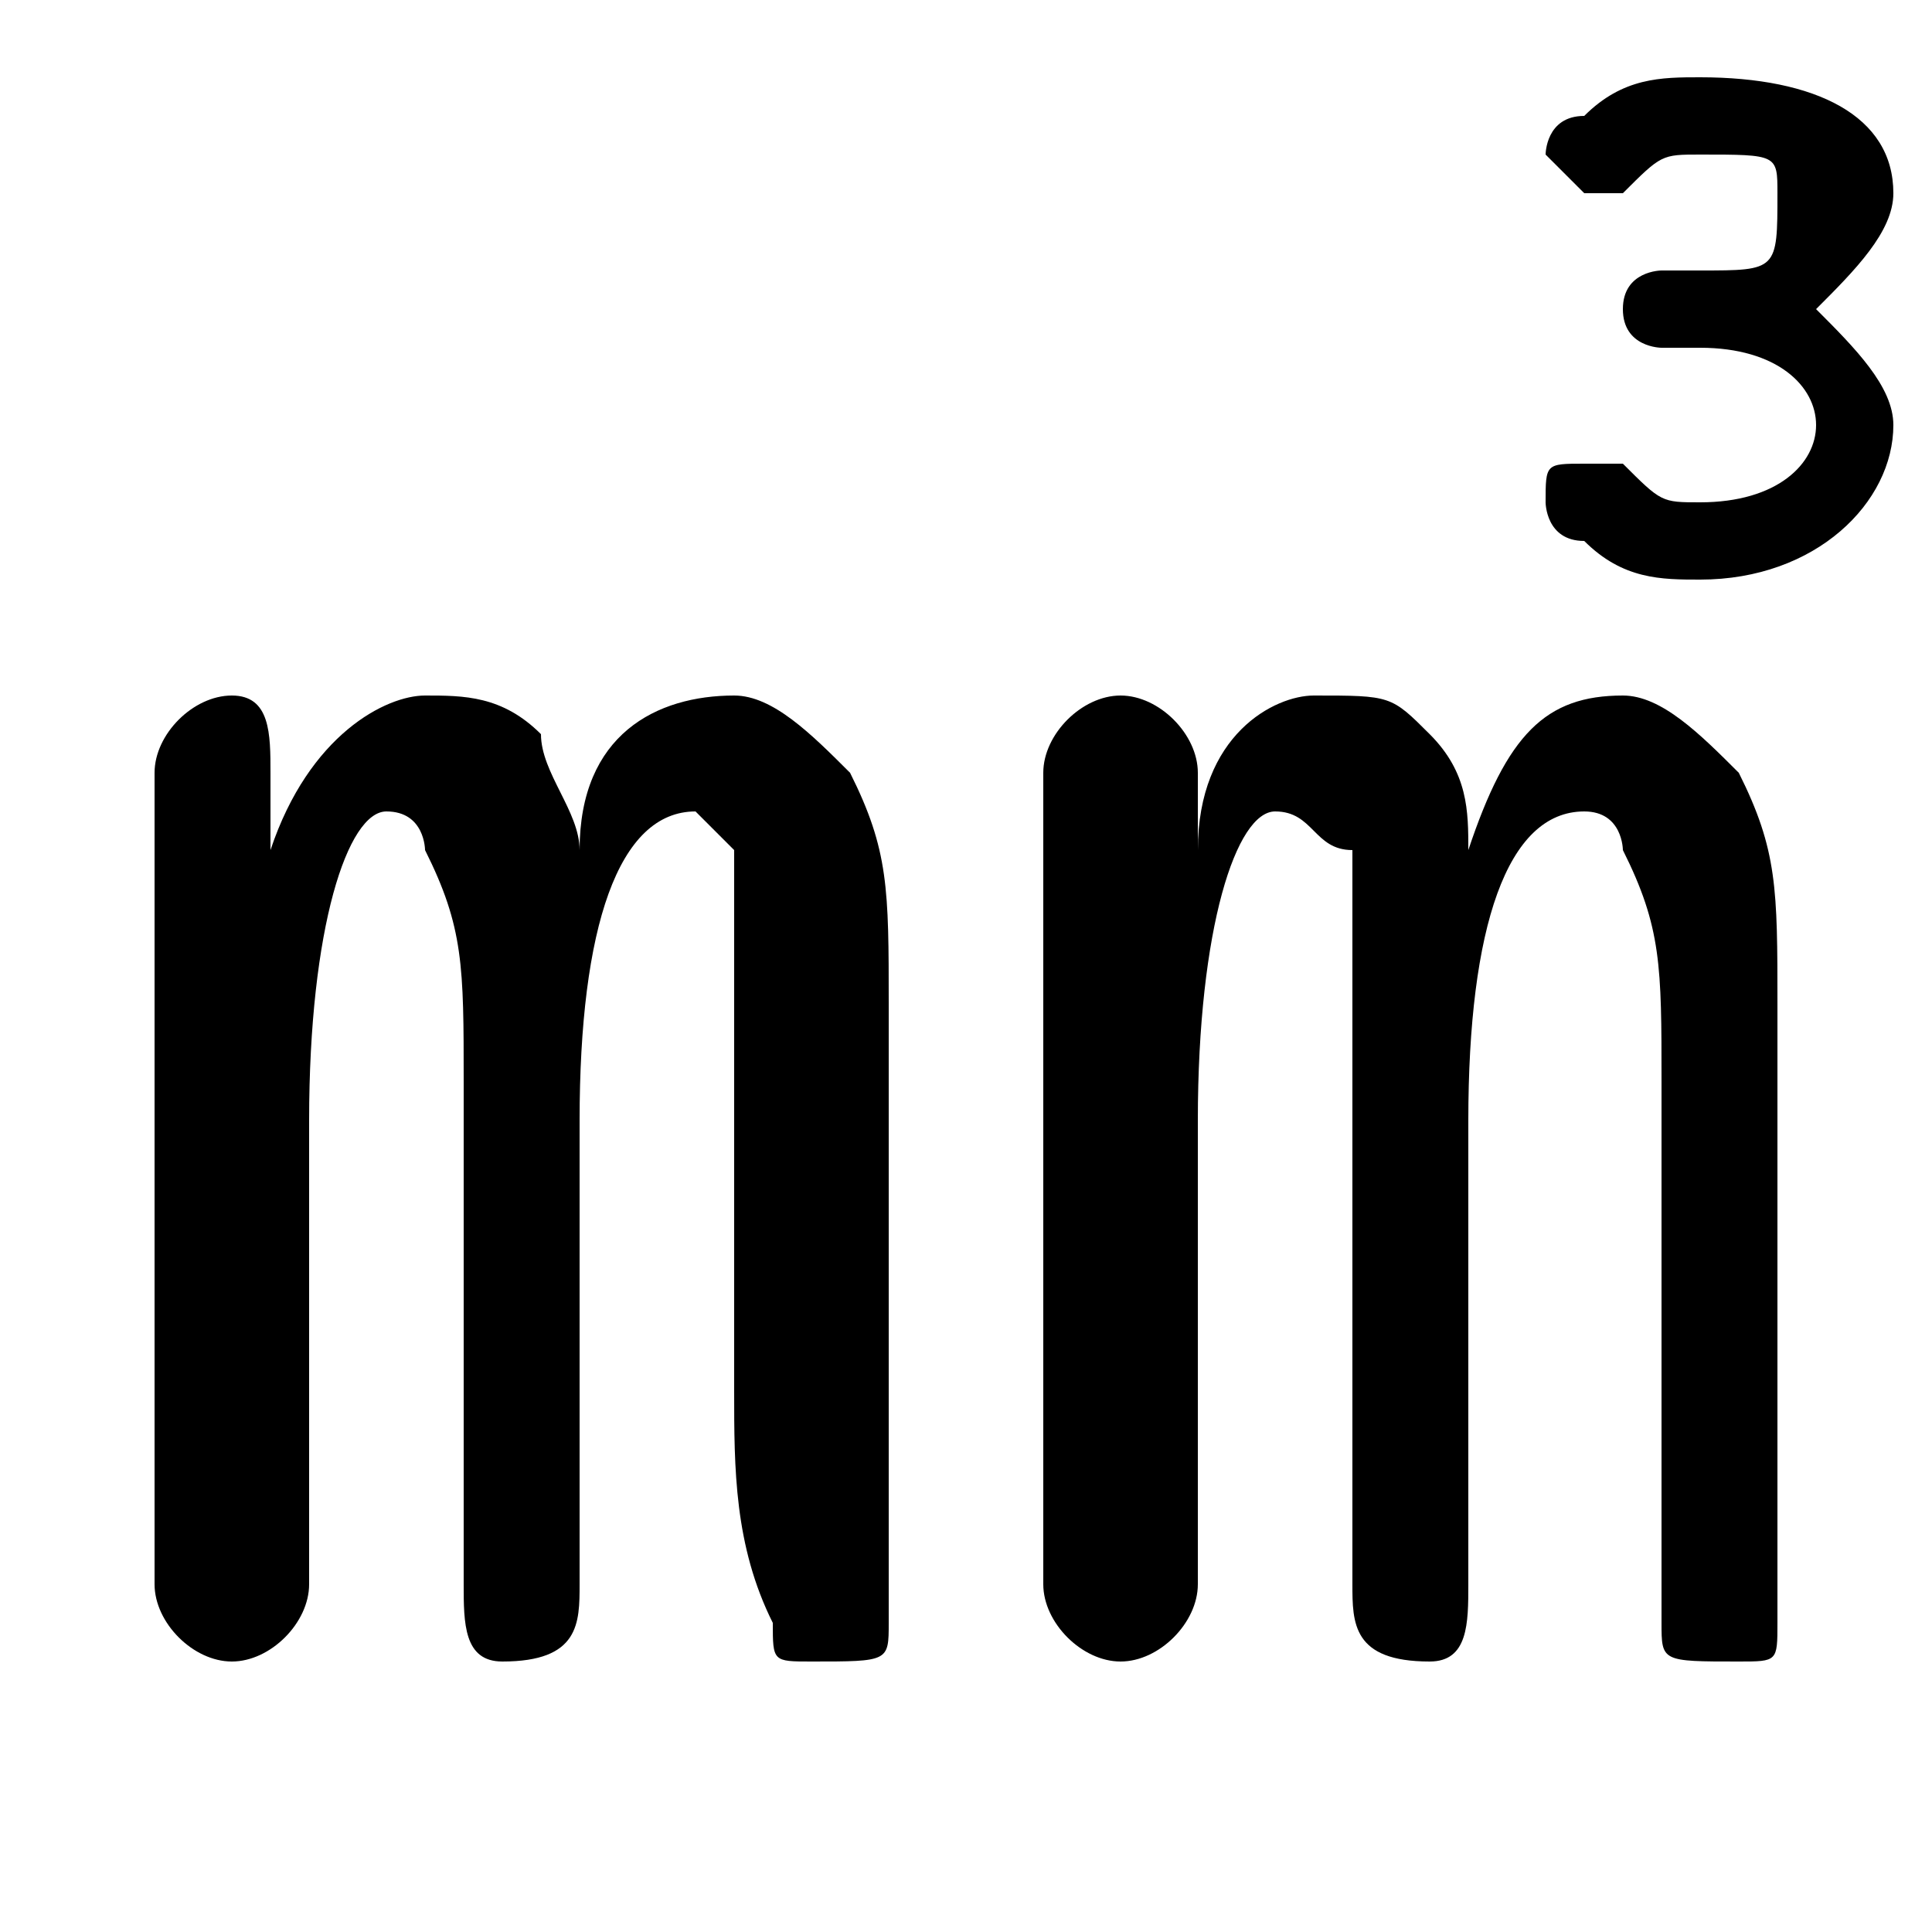 <svg xmlns="http://www.w3.org/2000/svg" viewBox="0 -44.0 50.0 50.0">
    <rect x="0" y="-44.0" width="50.0" height="50.0" fill="#808080" stroke="none"/>
    <g transform="scale(1, -1)">
        <!-- ボディの枠 -->
        <rect x="0" y="-6.0" width="50.0" height="50.0"
            stroke="white" fill="white"/>
        <!-- グリフ座標系の原点 -->
        <circle cx="0" cy="0" r="5" fill="white"/>
        <!-- グリフのアウトライン -->
        <g style="fill:black;stroke:#000000;stroke-width:0;stroke-linecap:round;stroke-linejoin:round;">
        <path d="M 43.0 37.0 C 43.0 37.0 42.0 37.0 42.0 36.0 C 42.0 35.0 43.0 35.0 43.0 35.0 L 44.0 35.0 C 46.0 35.0 47.0 34.0 47.0 33.0 C 47.0 32.0 46.0 31.0 44.0 31.0 C 43.0 31.0 43.0 31.0 42.0 32.0 C 42.0 32.0 41.0 32.0 41.0 32.0 C 40.0 32.0 40.0 32.0 40.0 31.0 C 40.0 31.0 40.0 30.0 41.0 30.0 C 42.0 29.0 43.0 29.0 44.0 29.0 C 47.0 29.0 49.0 31.0 49.0 33.0 C 49.0 34.0 48.0 35.0 47.0 36.0 C 48.0 37.0 49.0 38.0 49.0 39.0 C 49.0 41.0 47.0 42.0 44.0 42.0 C 43.0 42.0 42.0 42.0 41.0 41.0 C 40.0 41.0 40.0 40.0 40.0 40.0 C 40.0 40.0 41.0 39.0 41.0 39.0 C 42.0 39.0 42.0 39.0 42.0 39.0 C 43.0 40.0 43.0 40.0 44.0 40.0 C 46.0 40.0 46.0 40.0 46.0 39.0 C 46.0 37.0 46.0 37.0 44.0 37.0 Z M 19.0 8.0 C 19.0 6.0 19.0 4.0 20.0 2.0 C 20.0 1.0 20.0 1.0 21.0 1.0 C 23.0 1.0 23.0 1.0 23.0 2.0 L 23.0 3.0 C 23.0 4.0 23.0 6.0 23.0 8.0 L 23.0 18.0 C 23.0 21.0 23.0 22.0 22.0 24.0 C 21.0 25.0 20.0 26.0 19.0 26.0 C 17.0 26.0 15.0 25.0 15.0 22.0 C 15.0 23.0 14.0 24.0 14.0 25.0 C 13.0 26.0 12.0 26.0 11.0 26.0 C 10.0 26.0 8.0 25.0 7.0 22.0 L 7.0 24.0 C 7.0 25.0 7.0 26.0 6.0 26.0 C 5.0 26.0 4.0 25.0 4.0 24.0 L 4.0 3.0 C 4.0 2.0 5.0 1.0 6.0 1.0 C 7.0 1.0 8.0 2.0 8.0 3.0 L 8.0 15.0 C 8.0 20.0 9.0 23.0 10.0 23.0 C 11.0 23.0 11.0 22.0 11.0 22.0 C 12.0 20.0 12.0 19.0 12.0 16.0 L 12.0 3.0 C 12.0 2.0 12.0 1.0 13.0 1.0 C 15.0 1.0 15.0 2.0 15.0 3.0 L 15.0 15.0 C 15.0 20.0 16.0 23.0 18.0 23.0 C 18.0 23.0 19.0 22.0 19.0 22.0 C 19.0 20.0 19.0 19.0 19.0 16.0 Z M 43.0 8.0 C 43.0 6.0 43.0 4.0 43.0 2.0 C 43.0 1.0 43.0 1.0 45.0 1.0 C 46.0 1.0 46.0 1.0 46.0 2.0 L 46.0 3.0 C 46.0 4.0 46.0 6.0 46.0 8.0 L 46.0 18.0 C 46.0 21.0 46.0 22.0 45.0 24.0 C 44.0 25.0 43.0 26.0 42.0 26.0 C 40.0 26.0 39.0 25.0 38.0 22.0 C 38.0 23.0 38.0 24.0 37.0 25.0 C 36.0 26.0 36.0 26.0 34.0 26.0 C 33.0 26.0 31.0 25.0 31.0 22.0 L 31.0 24.0 C 31.0 25.0 30.0 26.0 29.0 26.0 C 28.0 26.0 27.0 25.0 27.0 24.0 L 27.0 3.0 C 27.0 2.0 28.0 1.0 29.0 1.0 C 30.0 1.0 31.0 2.0 31.0 3.0 L 31.0 15.0 C 31.0 20.0 32.0 23.0 33.0 23.0 C 34.0 23.0 34.0 22.0 35.0 22.0 C 35.0 20.0 35.0 19.0 35.0 16.0 L 35.0 3.0 C 35.0 2.0 35.0 1.0 37.0 1.0 C 38.0 1.0 38.0 2.0 38.0 3.0 L 38.0 15.0 C 38.0 20.0 39.0 23.0 41.0 23.0 C 42.0 23.0 42.0 22.0 42.0 22.0 C 43.0 20.0 43.0 19.0 43.0 16.0 Z"/>
    </g>
    </g>
</svg>
